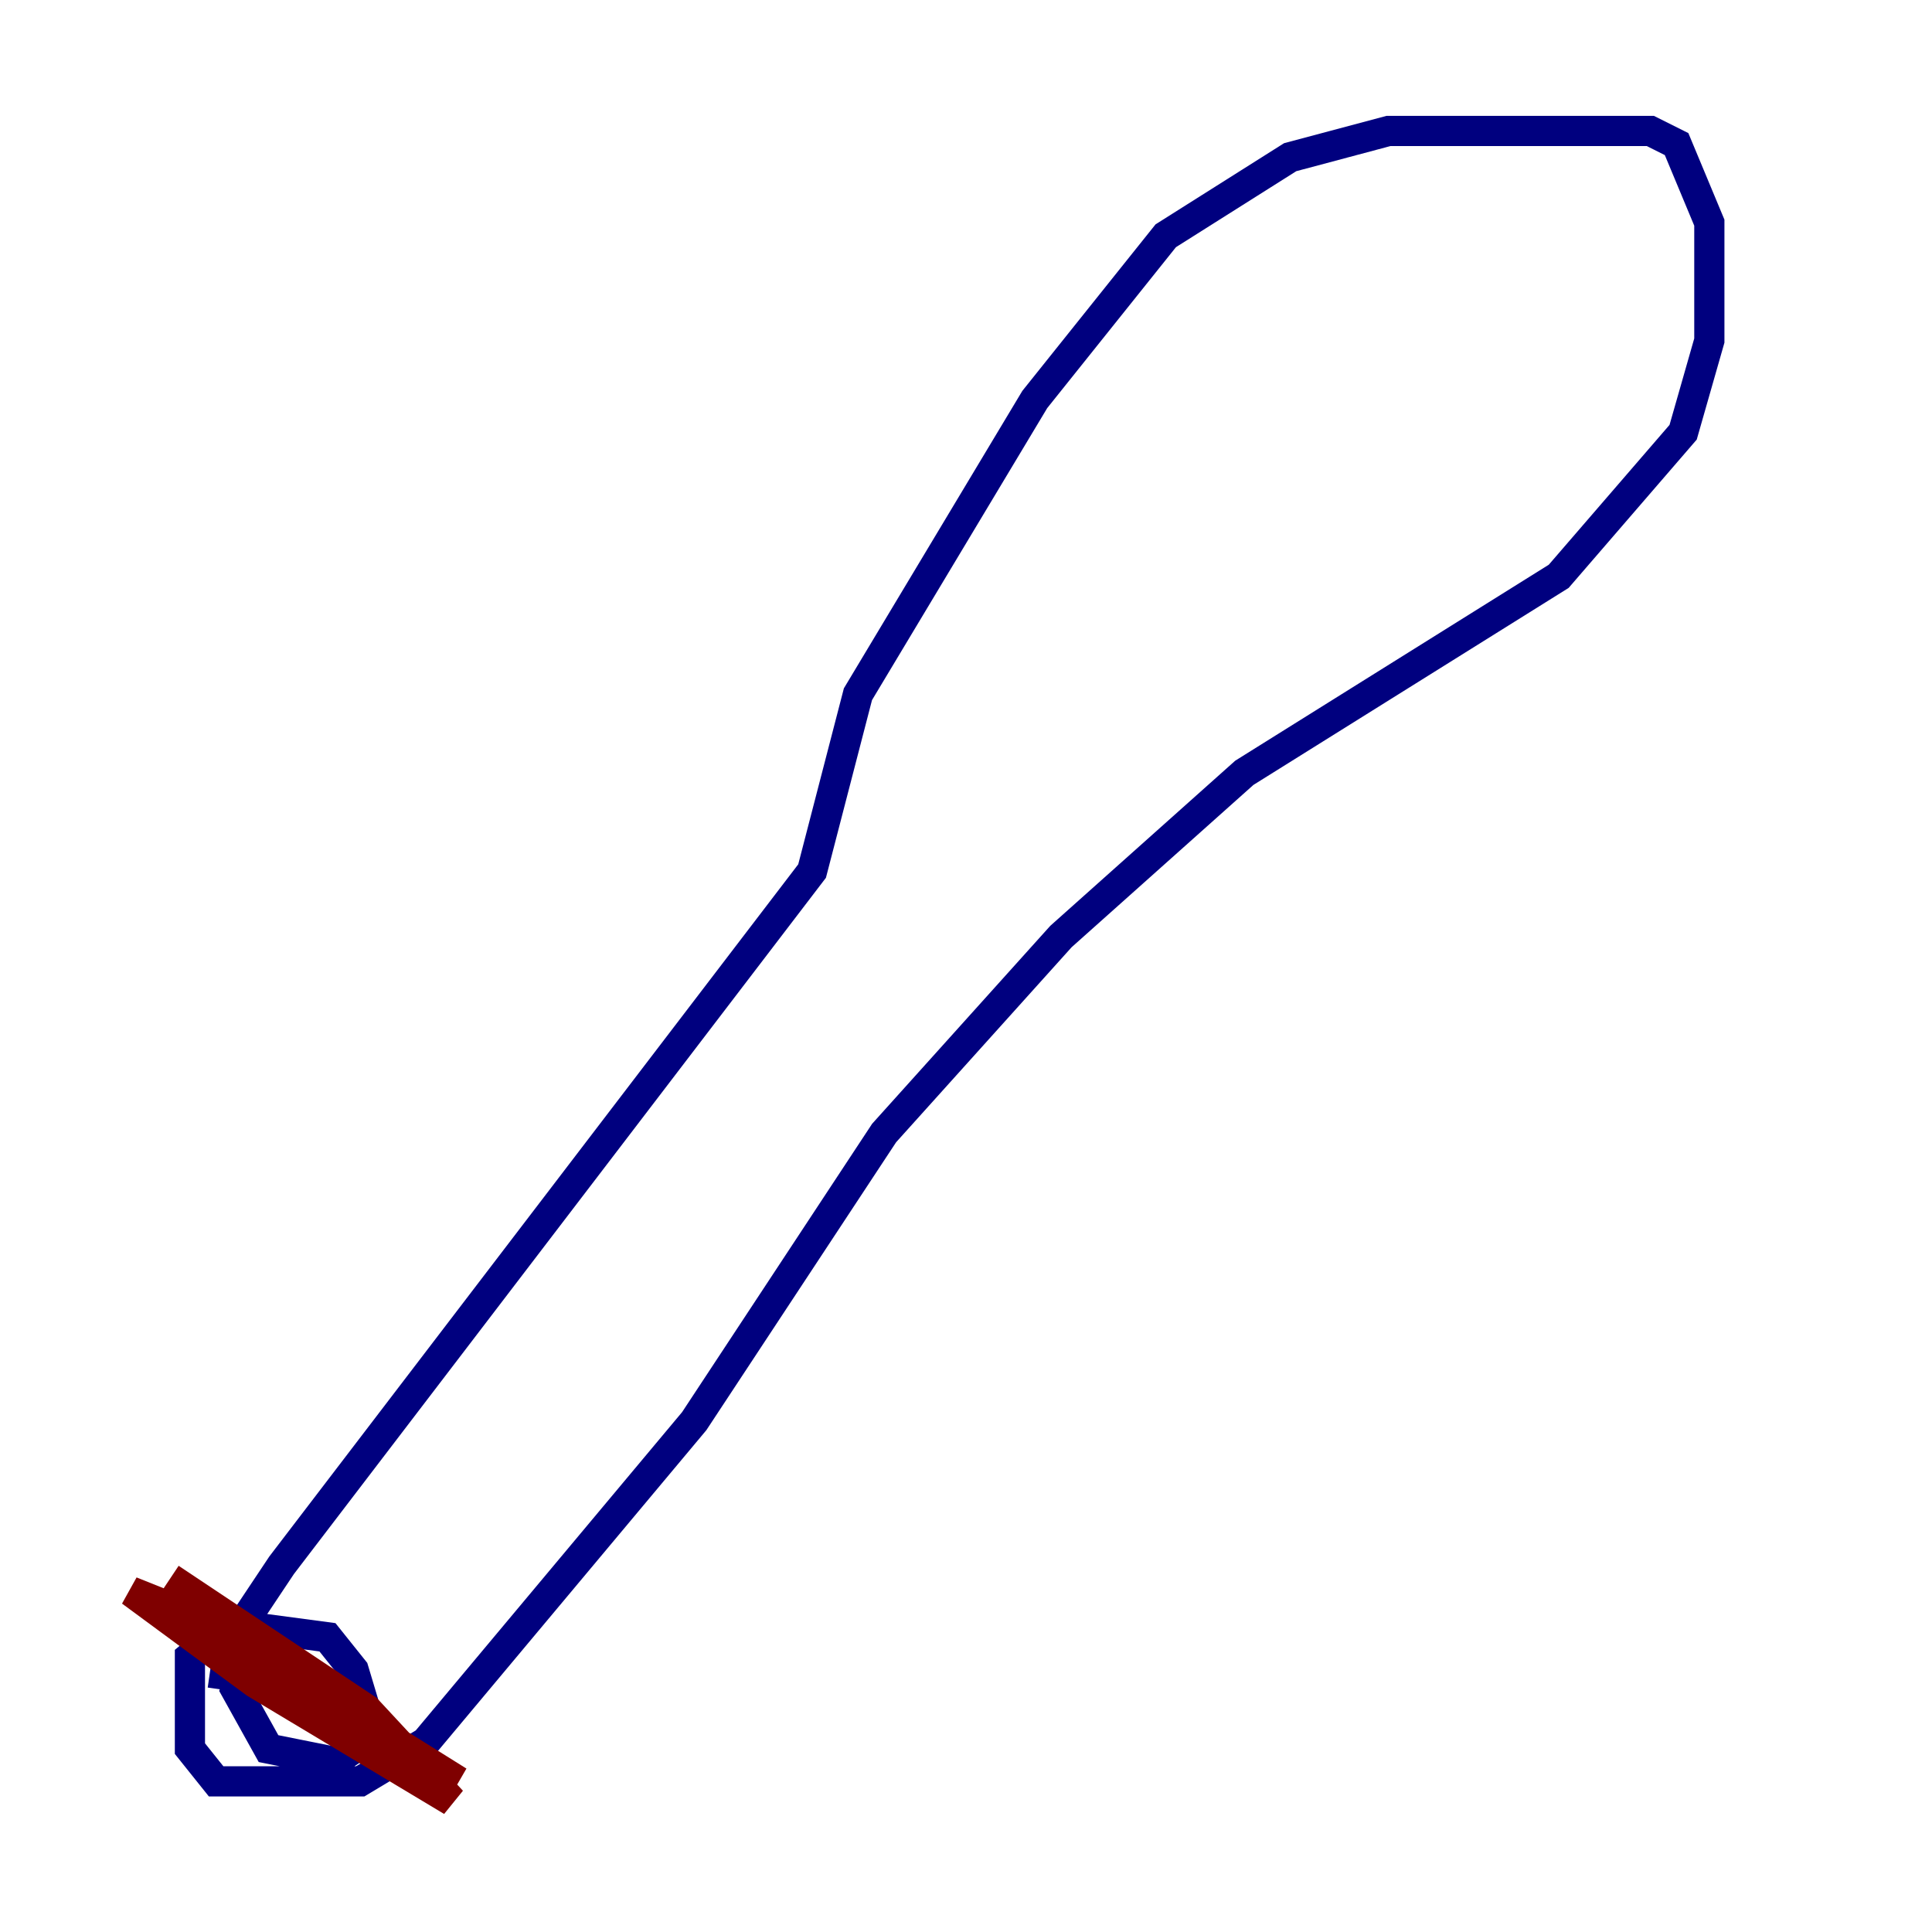 <?xml version="1.0" encoding="utf-8" ?>
<svg baseProfile="tiny" height="128" version="1.2" viewBox="0,0,128,128" width="128" xmlns="http://www.w3.org/2000/svg" xmlns:ev="http://www.w3.org/2001/xml-events" xmlns:xlink="http://www.w3.org/1999/xlink"><defs /><polyline fill="none" points="14.752,111.946 15.186,108.909 18.658,103.702 53.803,57.709 56.841,45.993 68.556,26.468 77.234,15.62 85.478,10.414 91.986,8.678 109.342,8.678 111.078,9.546 113.248,14.752 113.248,22.563 111.512,28.637 103.268,38.183 82.441,51.2 70.291,62.047 58.576,75.064 45.993,94.156 28.203,115.417 23.864,118.02 14.319,118.02 12.583,115.851 12.583,109.776 15.186,107.607 21.695,108.475 23.43,110.644 24.732,114.983 22.129,116.719 17.79,115.851 15.62,111.946 16.922,108.475" stroke="#00007f" stroke-width="2" /><polyline fill="none" points="11.281,104.57 24.298,113.248 29.939,119.322 16.922,111.512 8.678,105.437 13.017,107.173 30.373,118.02 17.356,111.078 16.054,108.475" stroke="#7f0000" stroke-width="2" /></svg>